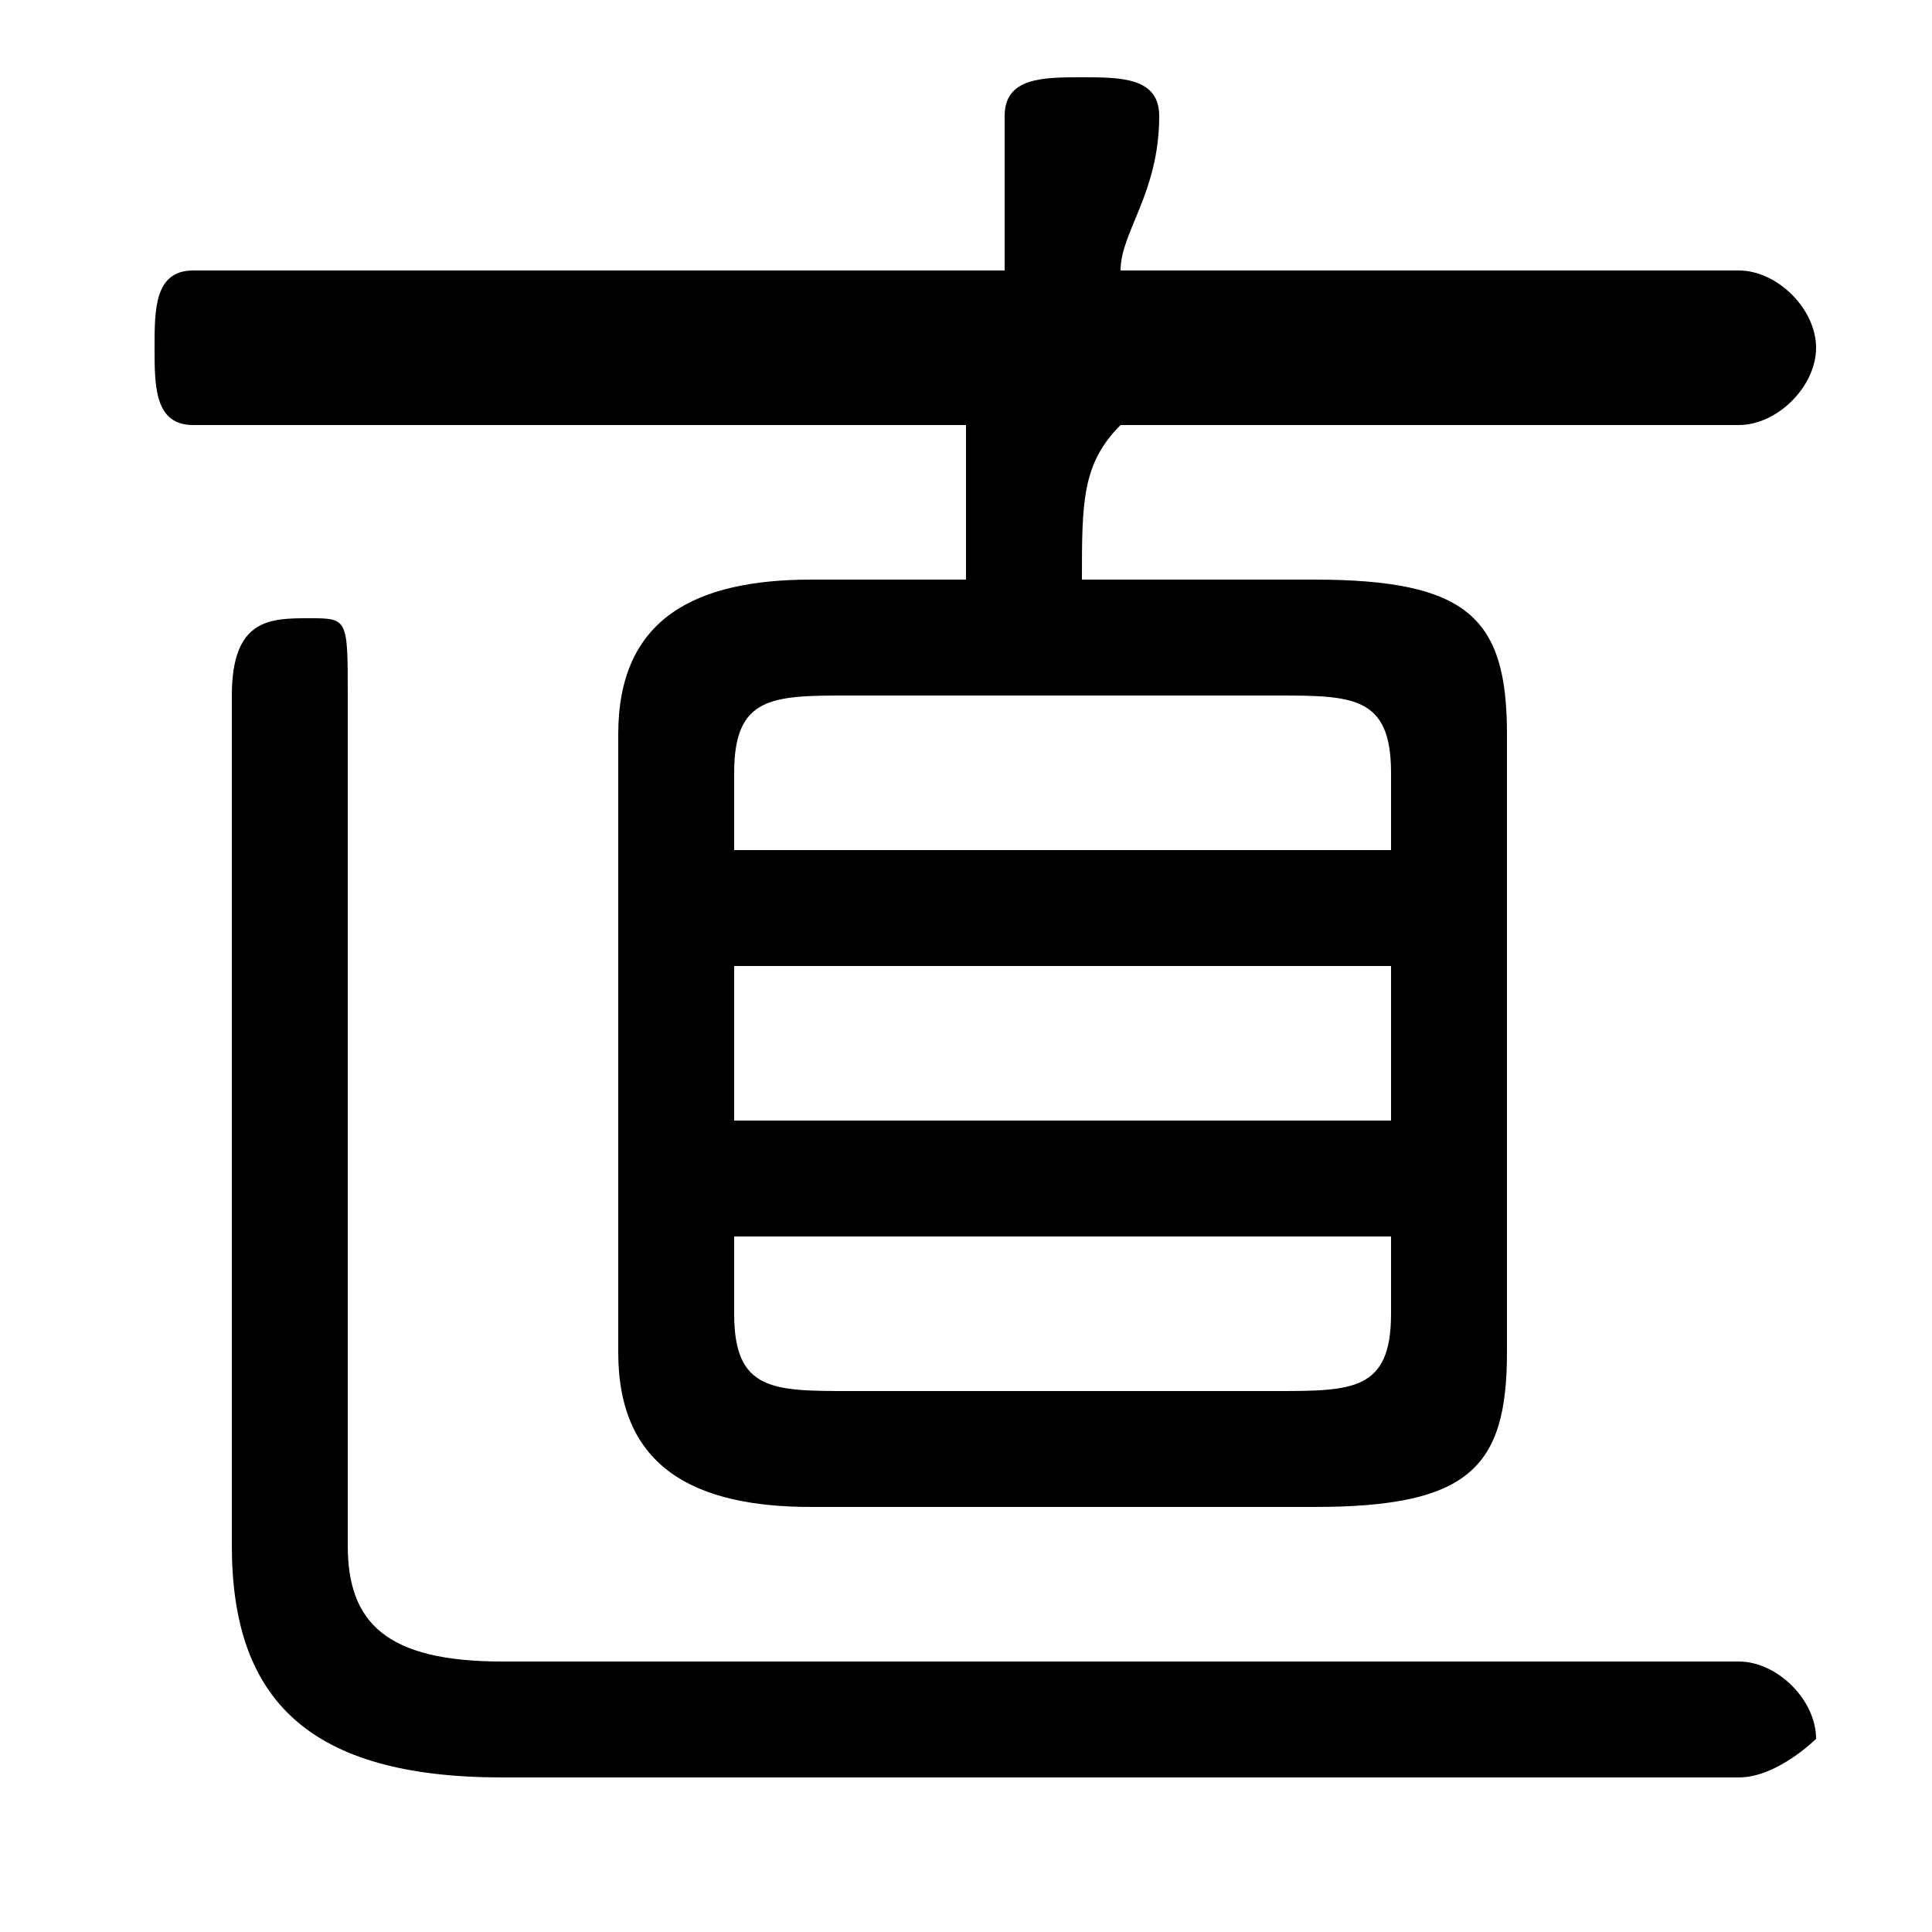 <svg xmlns="http://www.w3.org/2000/svg" viewBox="0 -44.0 50.0 50.0">
    <rect x="0" y="-44.0" width="50.0" height="50.0" fill="#808080" stroke="none"/>
    <g transform="scale(1, -1)">
        <!-- ボディの枠 -->
        <rect x="0" y="-6.0" width="50.0" height="50.0"
            stroke="white" fill="white"/>
        <!-- グリフ座標系の原点 -->
        <circle cx="0" cy="0" r="5" fill="white"/>
        <!-- グリフのアウトライン -->
        <g style="fill:black;stroke:#000000;stroke-width:0;stroke-linecap:round;stroke-linejoin:round;">
        <path d="M 34.0 5.0 C 38.0 5.0 39.0 6.0 39.0 9.0 L 39.0 25.0 C 39.0 28.0 38.0 29.0 34.0 29.0 L 28.0 29.0 C 28.0 31.0 28.0 32.0 29.0 33.0 L 45.0 33.0 C 46.0 33.0 47.0 34.0 47.0 35.0 C 47.0 36.0 46.0 37.0 45.0 37.0 L 29.0 37.0 C 29.0 38.0 30.0 39.0 30.0 41.0 C 30.0 42.0 29.0 42.0 28.0 42.0 C 27.0 42.0 26.0 42.0 26.0 41.0 C 26.0 39.0 26.0 38.0 26.0 37.0 L 5.0 37.0 C 4.0 37.0 4.0 36.0 4.0 35.0 C 4.0 34.0 4.0 33.0 5.0 33.0 L 25.0 33.0 C 25.0 32.0 25.0 31.0 25.0 29.0 L 21.0 29.0 C 18.0 29.0 16.0 28.0 16.0 25.0 L 16.0 9.0 C 16.0 6.0 18.0 5.0 21.0 5.0 Z M 22.0 8.0 C 20.0 8.0 19.0 8.0 19.0 10.0 L 19.0 12.0 L 36.0 12.0 L 36.0 10.0 C 36.0 8.0 35.0 8.0 33.0 8.0 Z M 19.0 19.0 L 36.0 19.0 L 36.0 15.0 L 19.0 15.0 Z M 36.0 22.0 L 19.0 22.0 L 19.0 24.0 C 19.0 26.0 20.0 26.0 22.0 26.0 L 33.0 26.0 C 35.0 26.0 36.0 26.0 36.0 24.0 Z M 13.0 1.0 C 10.0 1.0 9.0 2.0 9.0 4.0 L 9.0 26.0 C 9.0 28.0 9.0 28.0 8.0 28.0 C 7.0 28.0 6.0 28.0 6.0 26.0 L 6.0 4.0 C 6.0 -0.0 8.0 -2.0 13.0 -2.0 L 45.0 -2.0 C 46.0 -2.0 47.0 -1.0 47.0 -1.0 C 47.0 0.0 46.0 1.0 45.0 1.0 Z"/>
    </g>
    </g>
</svg>
